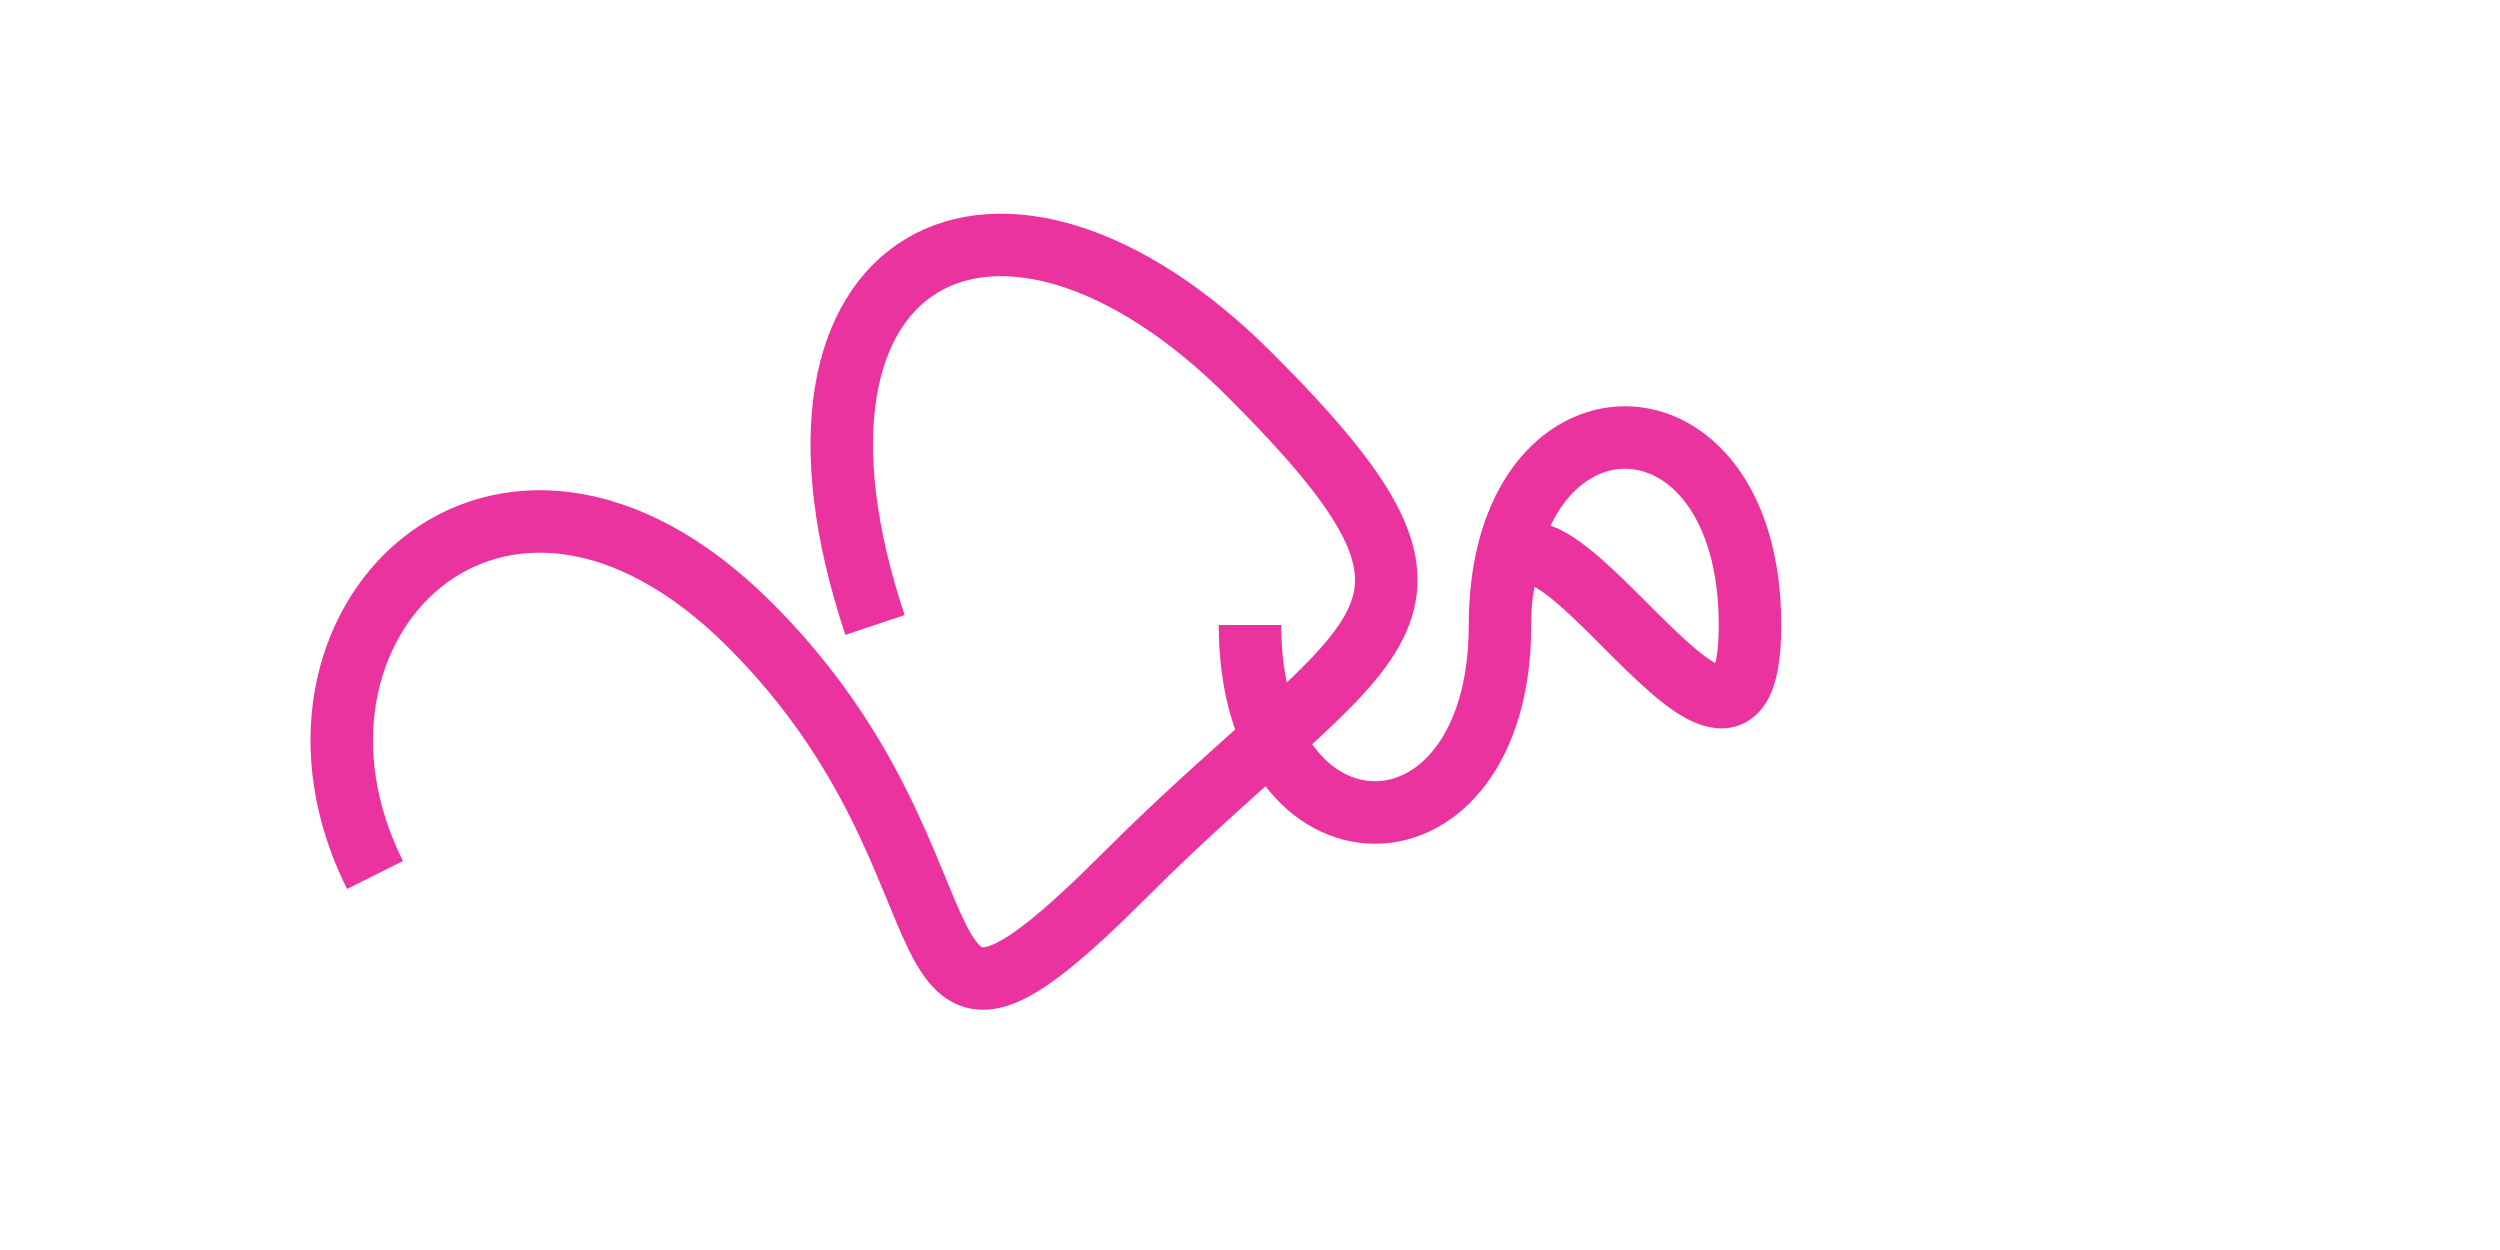 <svg xmlns="http://www.w3.org/2000/svg" viewBox="0 0 200 100" width="200" height="100">
  <!-- Infinity symbol -->
  <path d="M50 50c0 20 20 20 20 0s20 20 20 0s-20-20-20 0s-20 20-20 0" fill="none" stroke="#ea339e" stroke-width="5" transform="translate(50,0)"/>
  <!-- Simple brain shape -->
  <path d="M30 70c-10-20 10-40 30-20s10 40 30 20s30-20 10-40s-40-10-30 20" fill="none" stroke="#ea339e" stroke-width="5"/>
</svg>